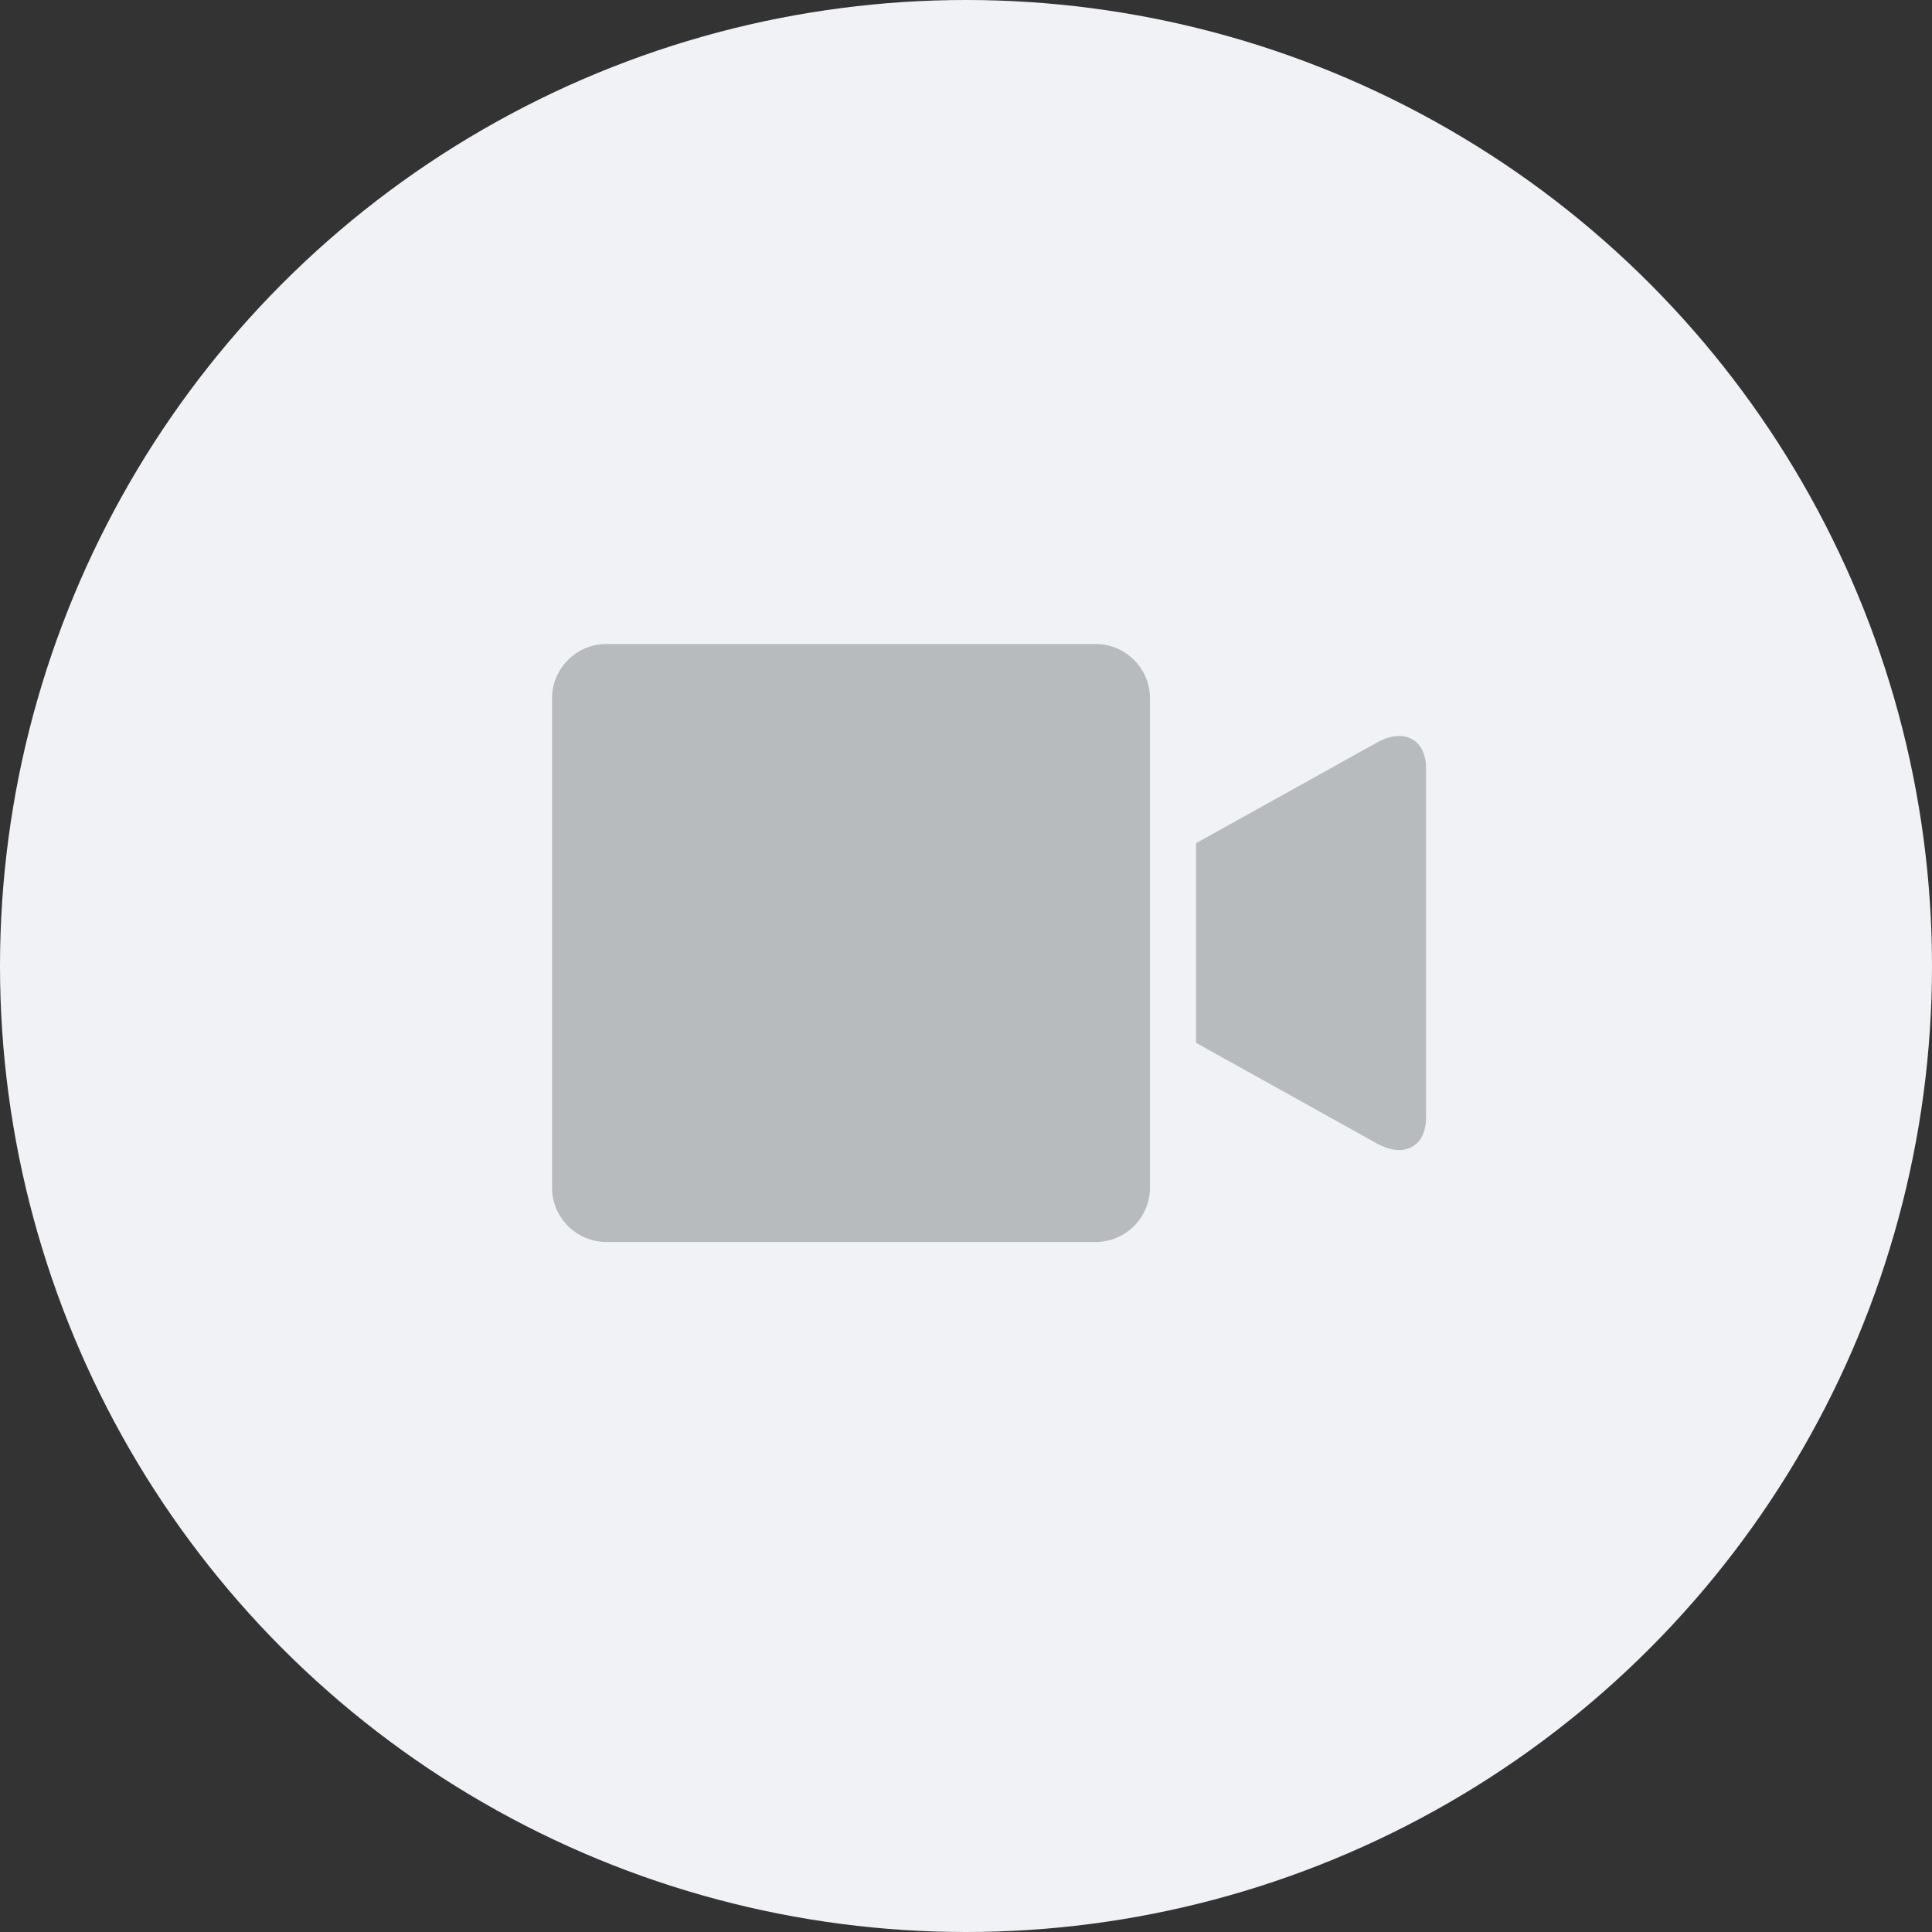 <?xml version="1.0" encoding="UTF-8"?>
<svg width="33px" height="33px" viewBox="0 0 33 33" version="1.1" xmlns="http://www.w3.org/2000/svg" xmlns:xlink="http://www.w3.org/1999/xlink">
    <rect x="0" y="0" width="33" height="33" fill="#333333" stroke="none"/>
    <!-- Generator: Sketch 50 (54983) - http://www.bohemiancoding.com/sketch -->
    <title>Group 6</title>
    <desc>Created with Sketch.</desc>
    <defs></defs>
    <g id="SIGN-UP" stroke="none" stroke-width="1" fill="none" fill-rule="evenodd">
        <g id="Sign-Up-2---version-2" transform="translate(-509, -454)">
            <g id="Invoices" transform="translate(288, 306)">
                <g id="Group-8" transform="translate(32, 100)">
                    <g id="Icons" transform="translate(103, 48)">
                        <g id="Group-6" transform="translate(86, 0)">
                            <circle id="Oval-8-Copy-3" fill="#F1F2F5" cx="16.5" cy="16.5" r="16.5"></circle>
                            <g id="Group" transform="translate(9.429, 11)" fill="#B8BBBE">
                                <path d="M9.286,0 L0.928,0 C0.418,0 0,0.418 0,0.928 L0,9.286 C0,9.796 0.418,10.214 0.928,10.214 L9.286,10.214 C9.796,10.214 10.214,9.796 10.214,9.286 L10.214,0.928 C10.214,0.418 9.796,0 9.286,0" id="Fill-1"></path>
                                <path d="M14.087,1.685 L12.274,2.694 C11.904,2.899 11.392,3.184 11,3.402 L11,6.812 C11.392,7.03 11.904,7.315 12.274,7.521 L14.087,8.53 C14.55,8.788 14.929,8.589 14.929,8.088 L14.929,2.126 C14.929,1.626 14.55,1.426 14.087,1.685" id="Fill-2"></path>
                            </g>
                        </g>
                    </g>
                </g>
            </g>
        </g>
    </g>
</svg>